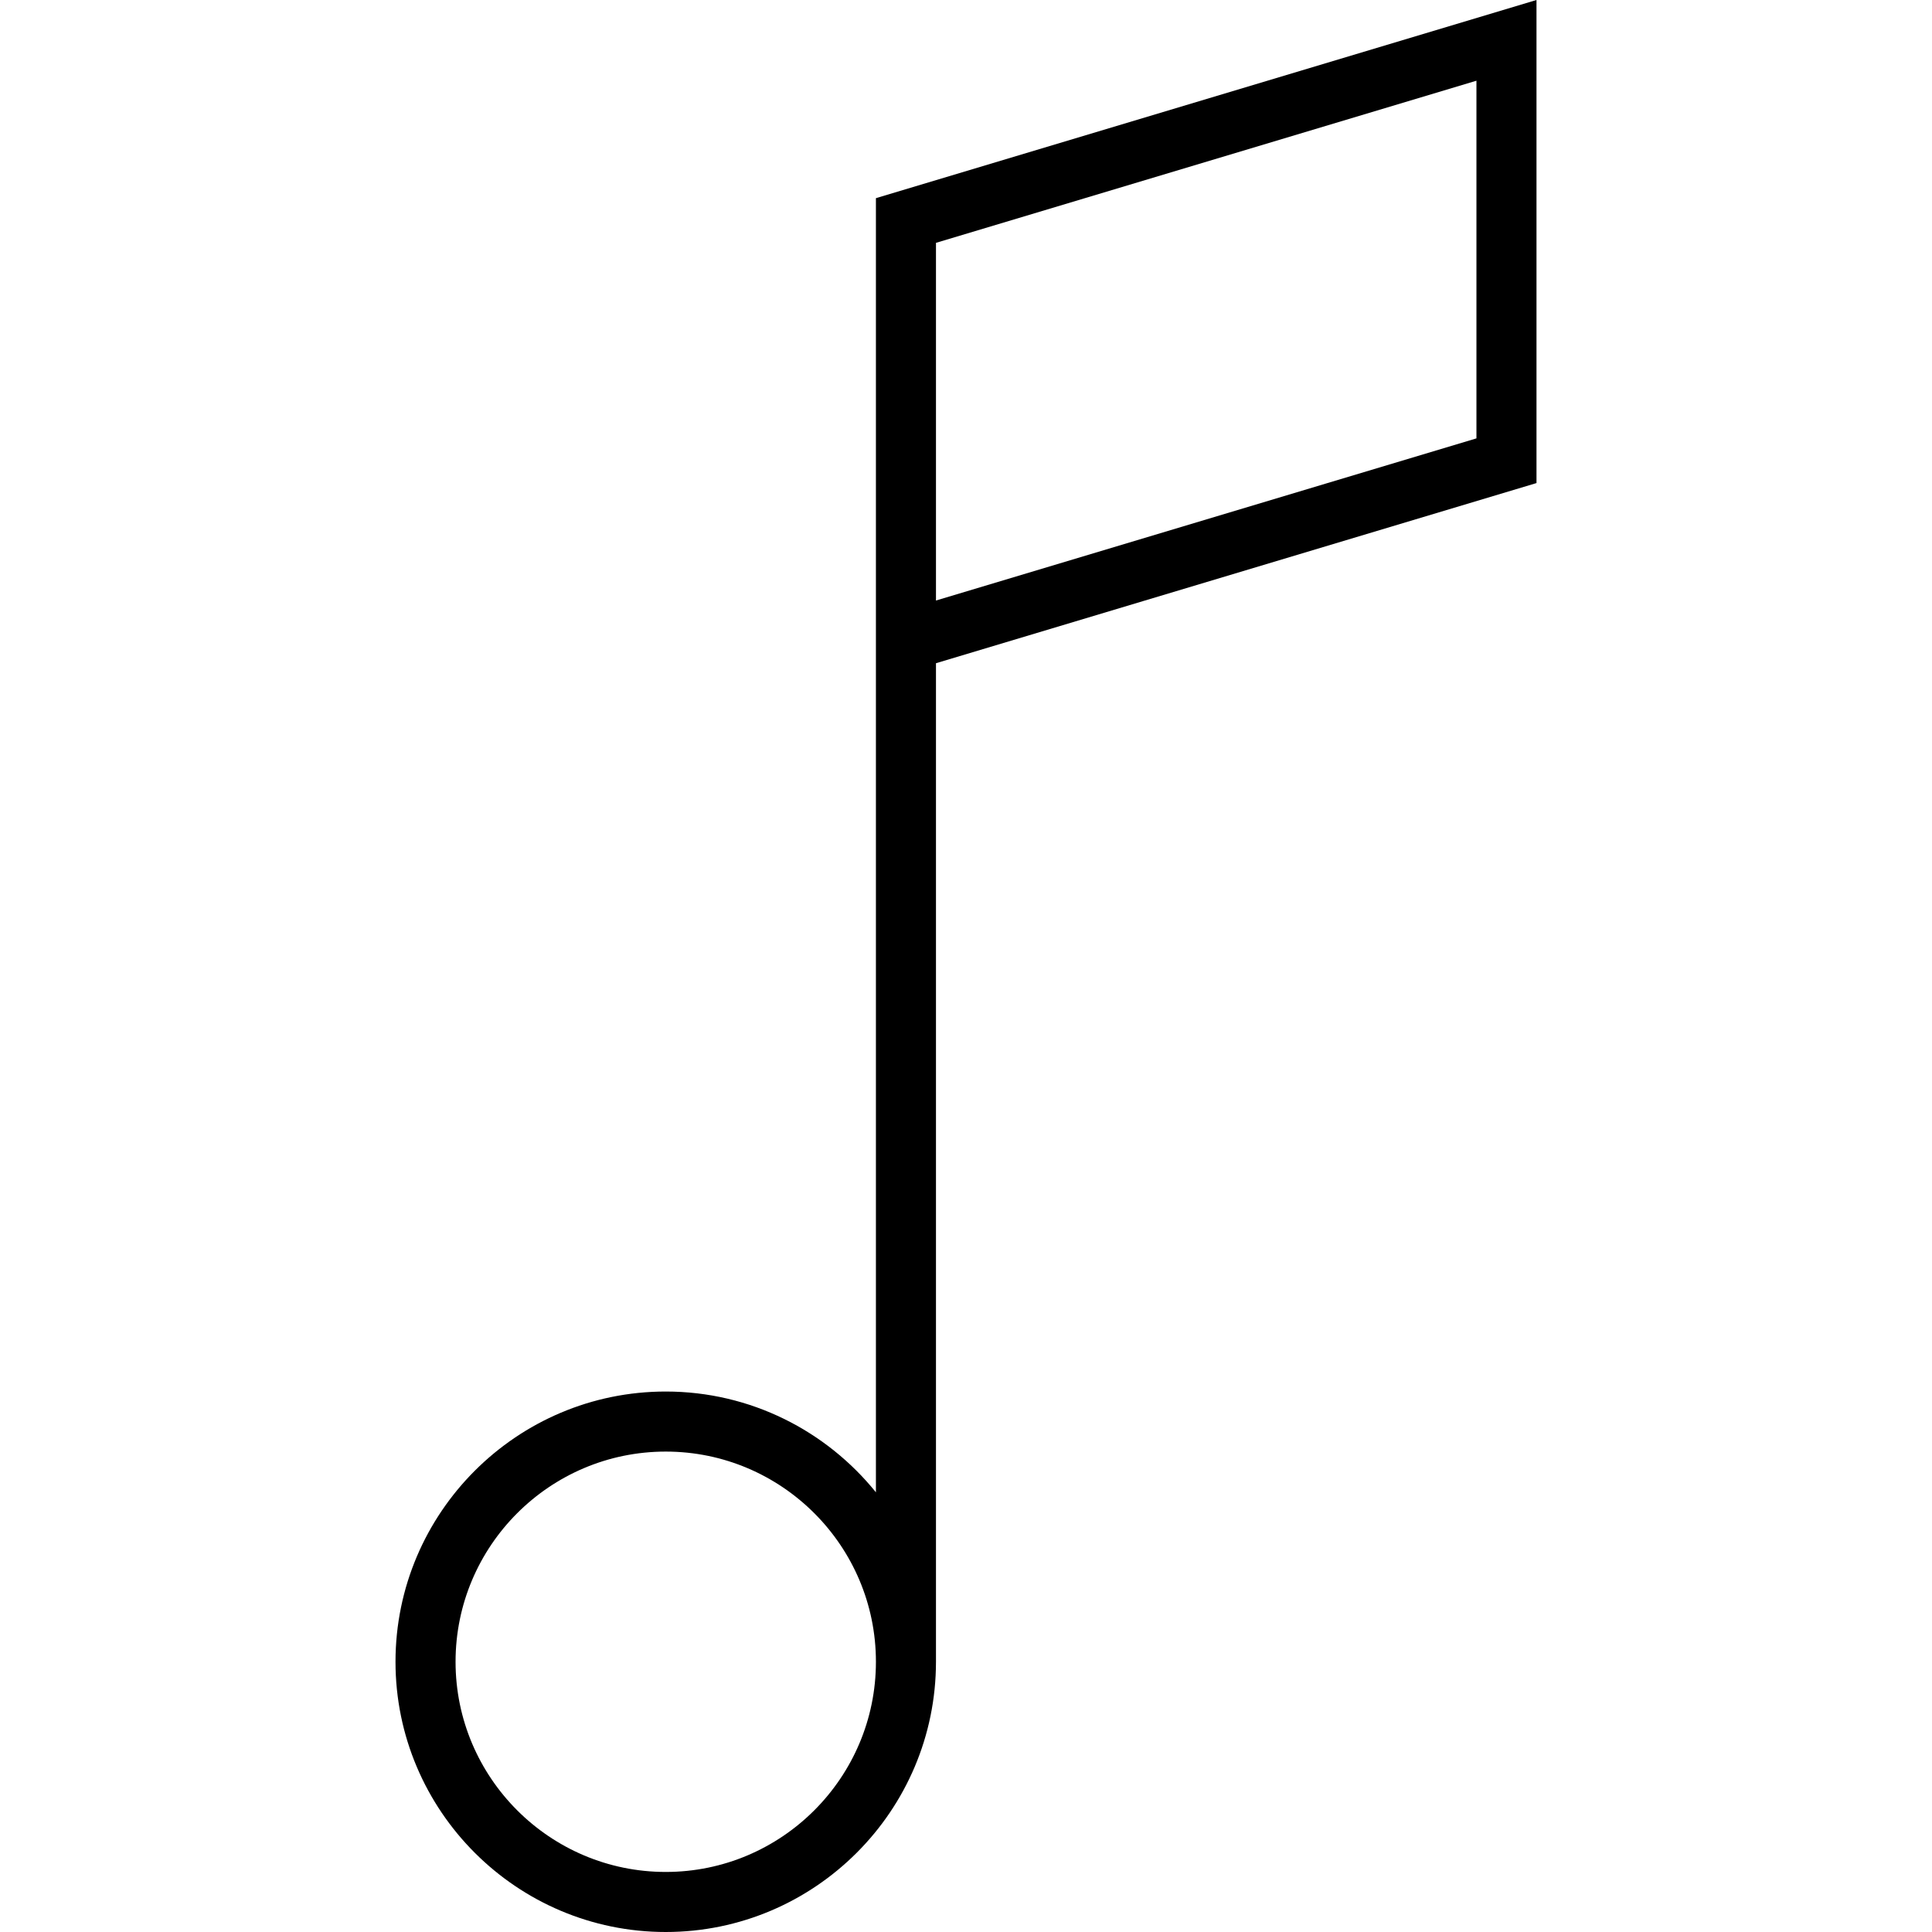 <?xml version="1.0" encoding="iso-8859-1"?>
<!-- Generator: Adobe Illustrator 19.1.0, SVG Export Plug-In . SVG Version: 6.00 Build 0)  -->
<svg version="1.1" id="Capa_1" xmlns="http://www.w3.org/2000/svg" xmlns:xlink="http://www.w3.org/1999/xlink" x="0px" y="0px"
	 viewBox="0 0 64.344 64.344" style="enable-background:new 0 0 64.344 64.344;" xml:space="preserve">
<g>
	<g>
		<path d="M31.172,55.344V22.088l20-6V0l-22,6.6v43.1c-1.651-2.044-4.174-3.356-7-3.356c-4.962,0-9,4.038-9,9s4.038,9,9,9
			S31.172,60.306,31.172,55.344z M31.172,8.088l18-5.4V14.6l-18,5.4V8.088z M15.172,55.344c0-3.86,3.14-7,7-7s7,3.14,7,7
			s-3.14,7-7,7S15.172,59.204,15.172,55.344z"/>
	</g>
</g>
<g>
</g>
<g>
</g>
<g>
</g>
<g>
</g>
<g>
</g>
<g>
</g>
<g>
</g>
<g>
</g>
<g>
</g>
<g>
</g>
<g>
</g>
<g>
</g>
<g>
</g>
<g>
</g>
<g>
</g>
</svg>
